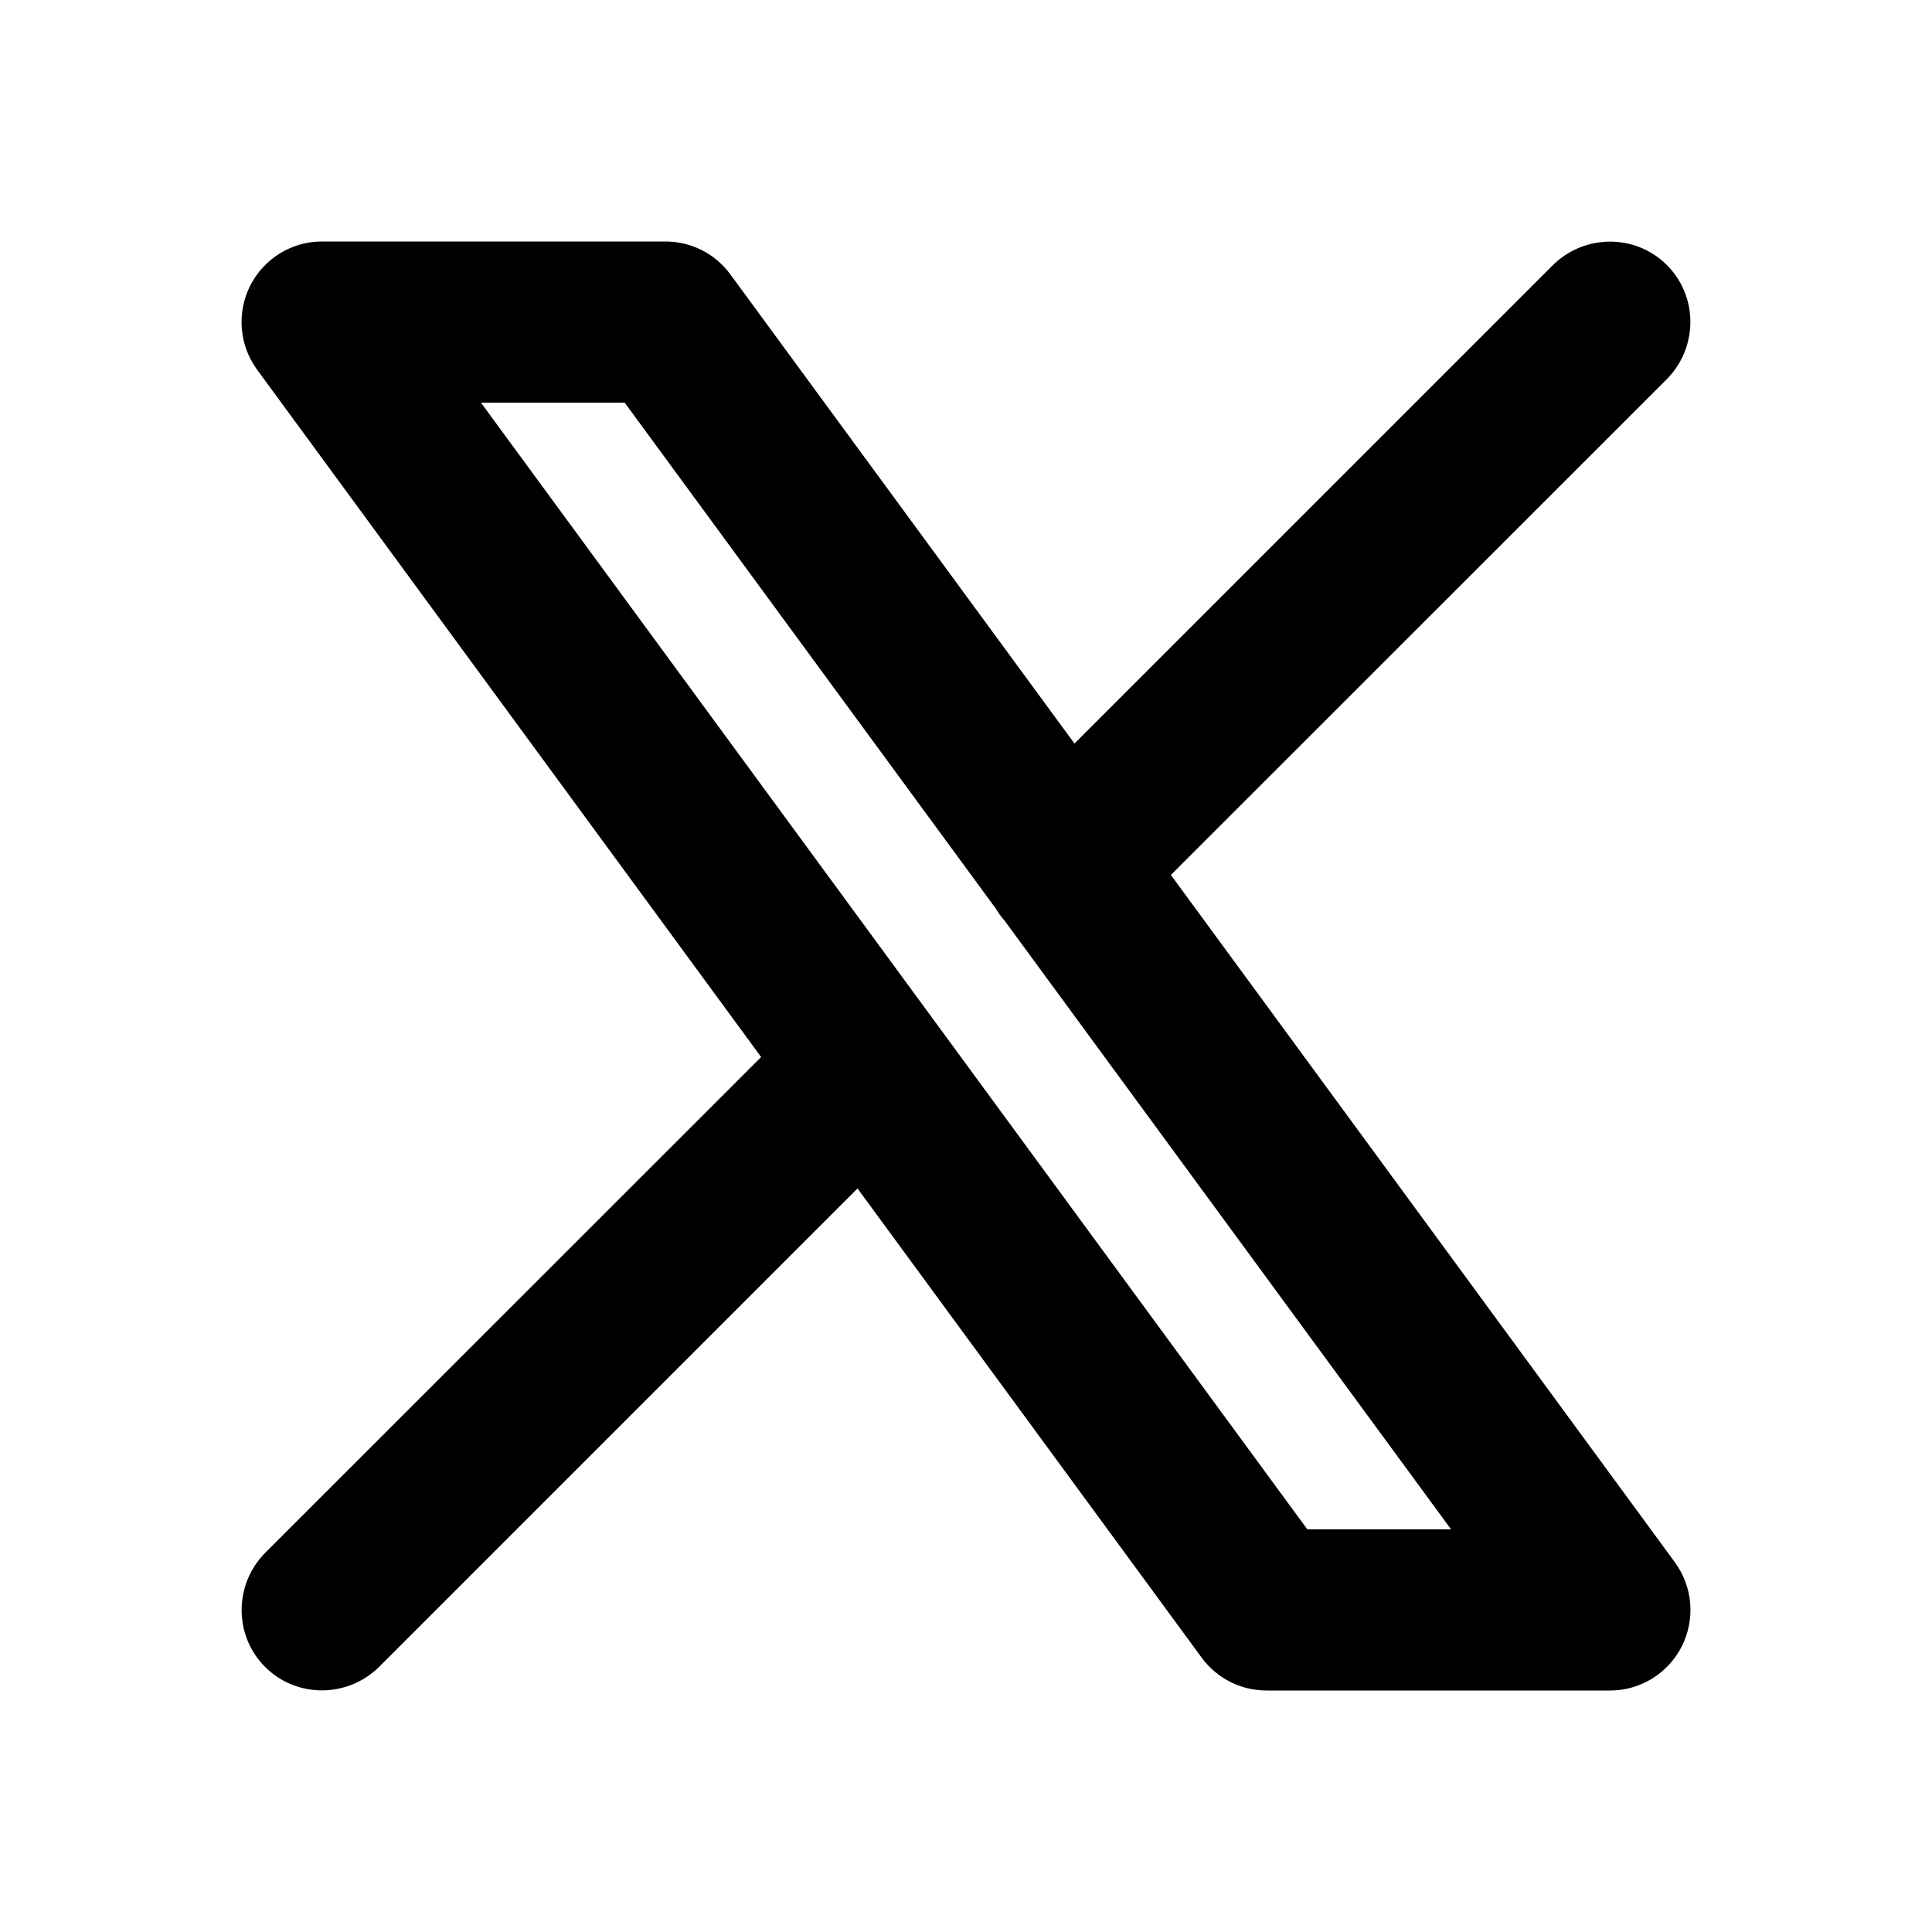 <?xml version="1.0" encoding="UTF-8"?>
<svg xmlns="http://www.w3.org/2000/svg" xmlns:xlink="http://www.w3.org/1999/xlink" width="48px" height="48px" viewBox="0 0 48 48" version="1.1">
<g id="surface1">
<path style=" stroke:none;fill-rule:evenodd;fill:rgb(0%,0%,0%);fill-opacity:1;" d="M 41.414 9.418 C 42.191 8.629 42.191 7.363 41.414 6.586 C 40.637 5.809 39.371 5.809 38.582 6.586 L 26.695 18.473 L 18.145 6.816 C 17.77 6.305 17.176 6 16.535 6 L 7.996 6 C 7.246 6 6.559 6.422 6.215 7.098 C 5.879 7.77 5.941 8.574 6.387 9.184 L 18.91 26.262 L 6.586 38.582 C 5.809 39.371 5.809 40.637 6.586 41.414 C 7.363 42.191 8.629 42.191 9.418 41.414 L 21.305 29.527 L 29.855 41.184 C 30.23 41.695 30.824 42 31.465 42 L 40.004 42 C 40.754 42 41.441 41.578 41.785 40.902 C 42.121 40.23 42.059 39.426 41.613 38.816 L 29.09 21.738 Z M 24.738 22.57 C 24.801 22.676 24.871 22.777 24.957 22.871 L 36.051 37.996 L 32.48 37.996 L 11.949 10.004 L 15.52 10.004 Z M 24.738 22.57 "/>
</g>
</svg>
